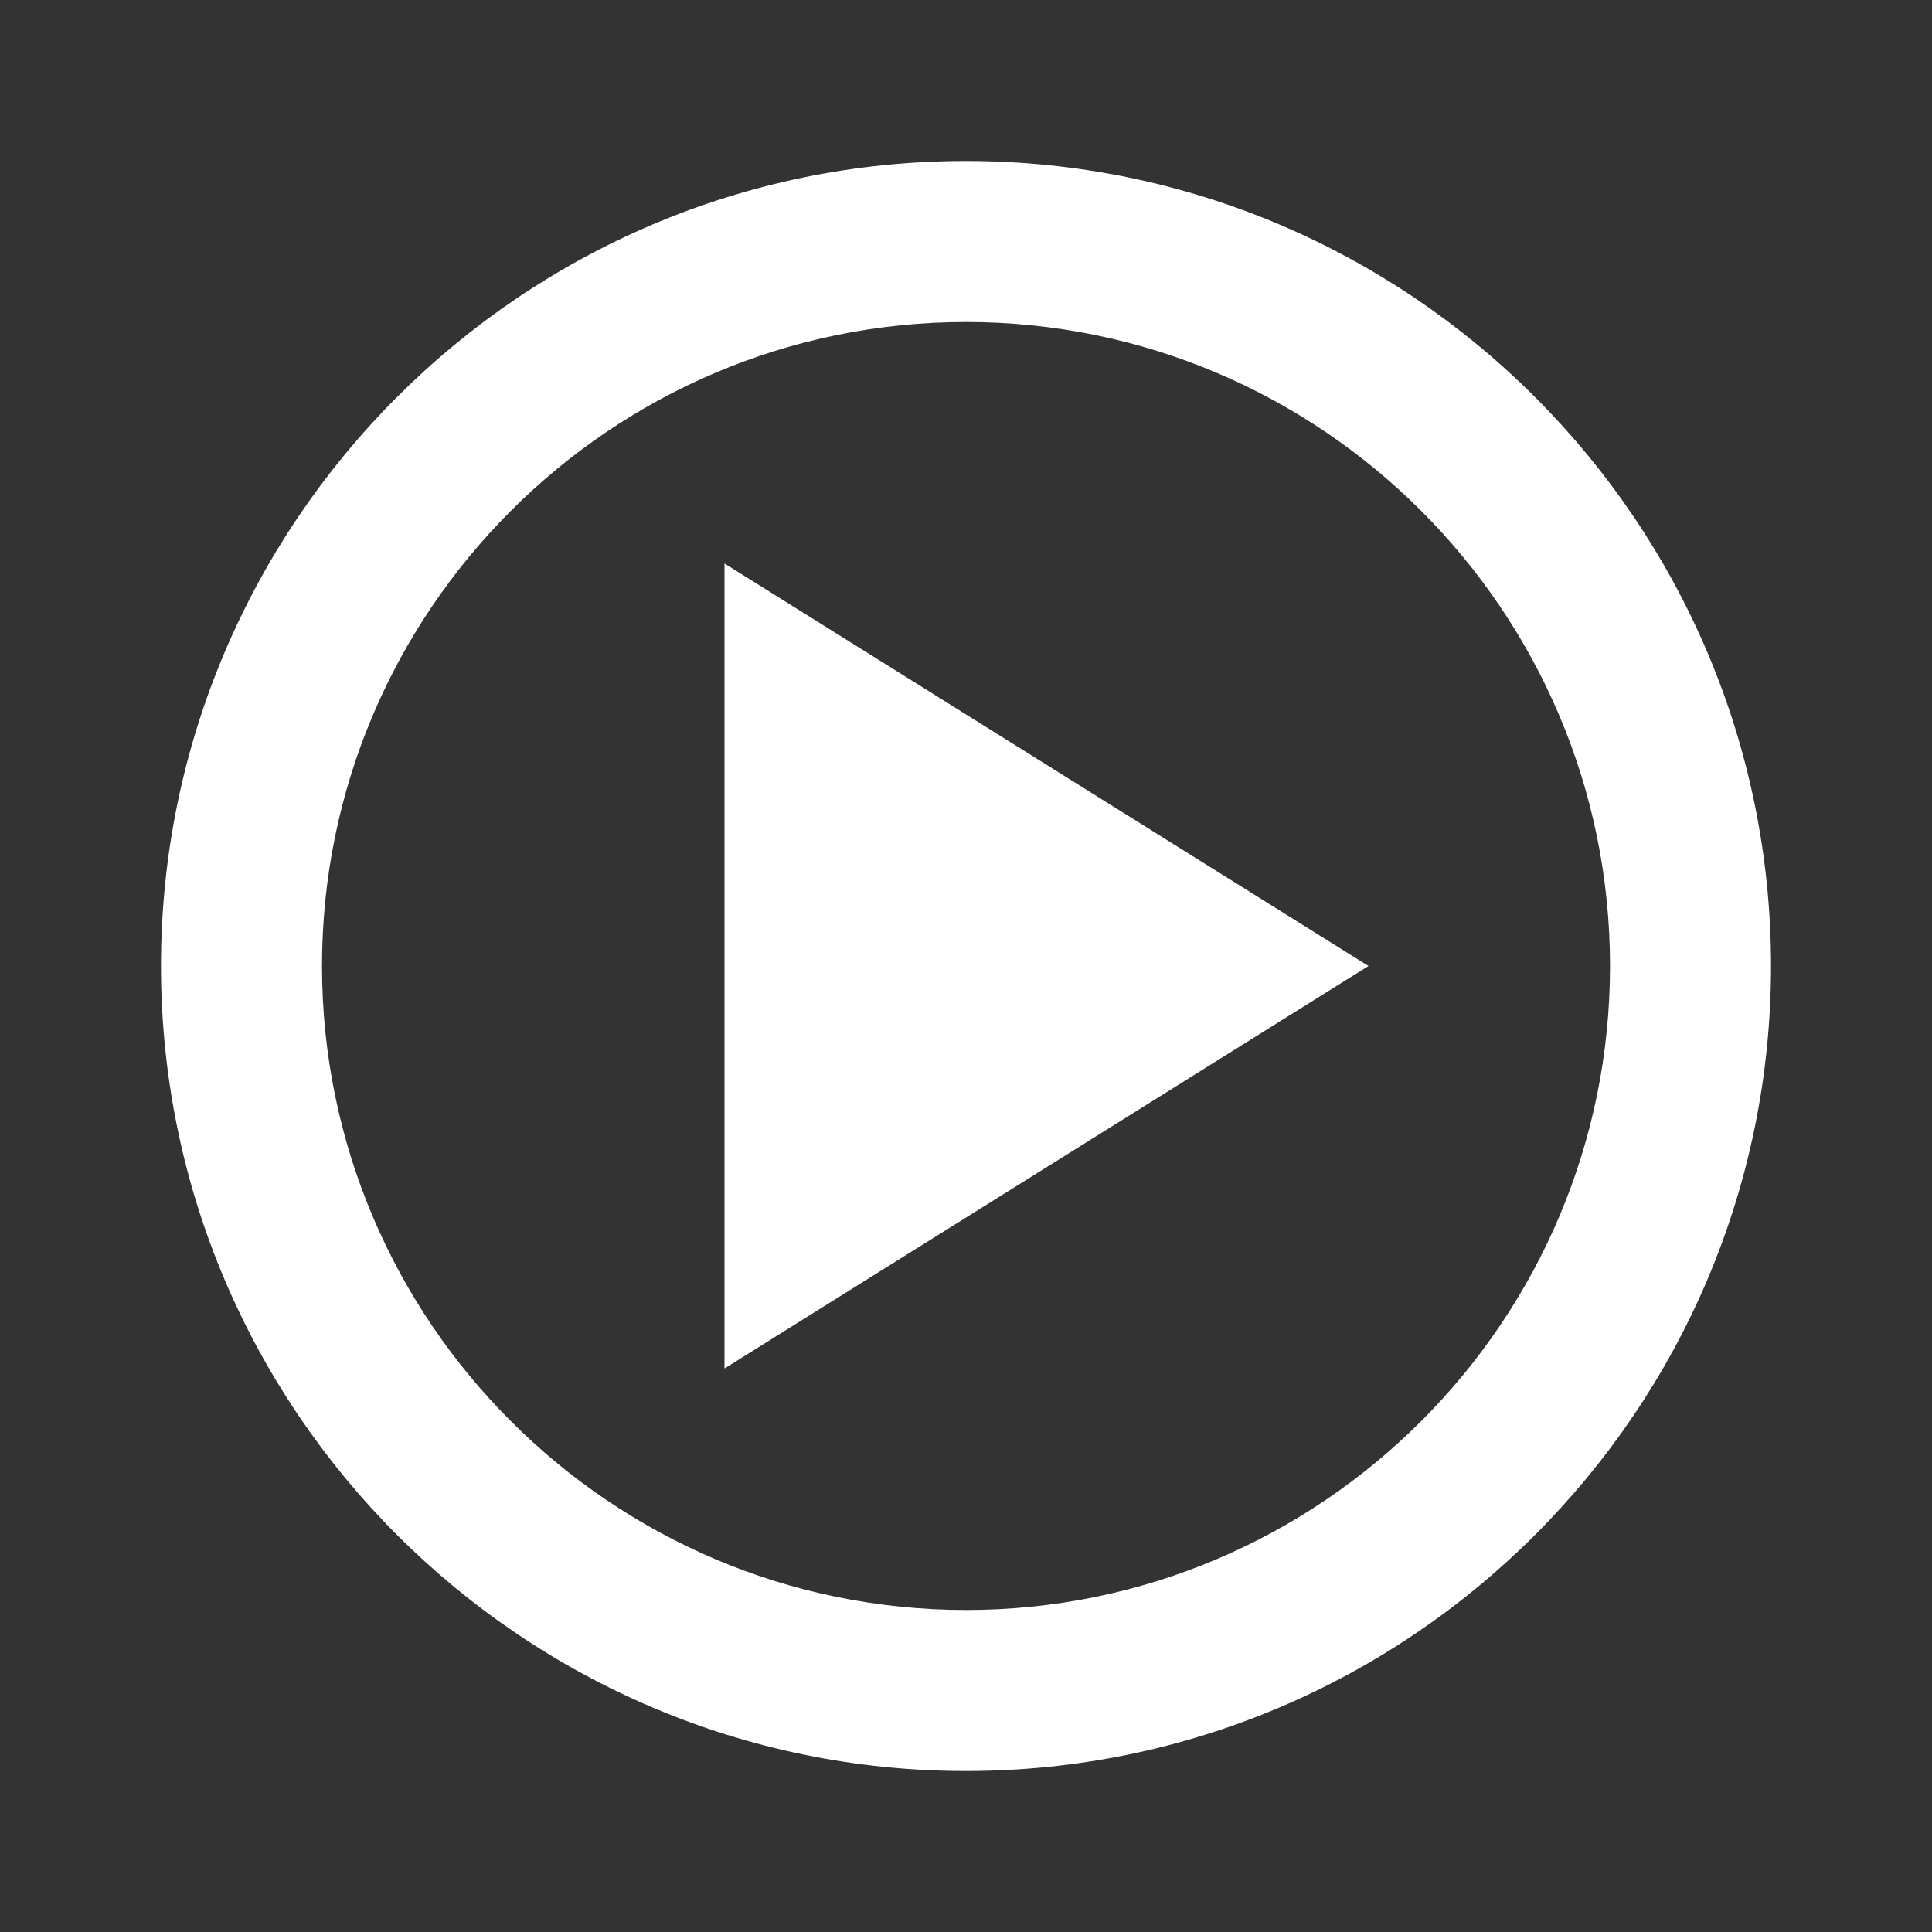 <svg width="70" height="70" viewBox="0 0 70 70" fill="none" xmlns="http://www.w3.org/2000/svg">
<rect x="0" y="0" width="70" height="70" fill="#333333" stroke="none"/>
<path d="M35 5.833C18.918 5.833 5.833 18.917 5.833 35C5.833 51.082 18.918 64.167 35 64.167C51.083 64.167 64.167 51.082 64.167 35C64.167 18.917 51.083 5.833 35 5.833ZM35 58.333C22.135 58.333 11.667 47.865 11.667 35C11.667 22.134 22.135 11.667 35 11.667C47.866 11.667 58.334 22.134 58.334 35C58.334 47.865 47.866 58.333 35 58.333Z" fill="white"/>
<path d="M26.25 49.583L49.583 35L26.25 20.417V49.583Z" fill="white"/>
</svg>
